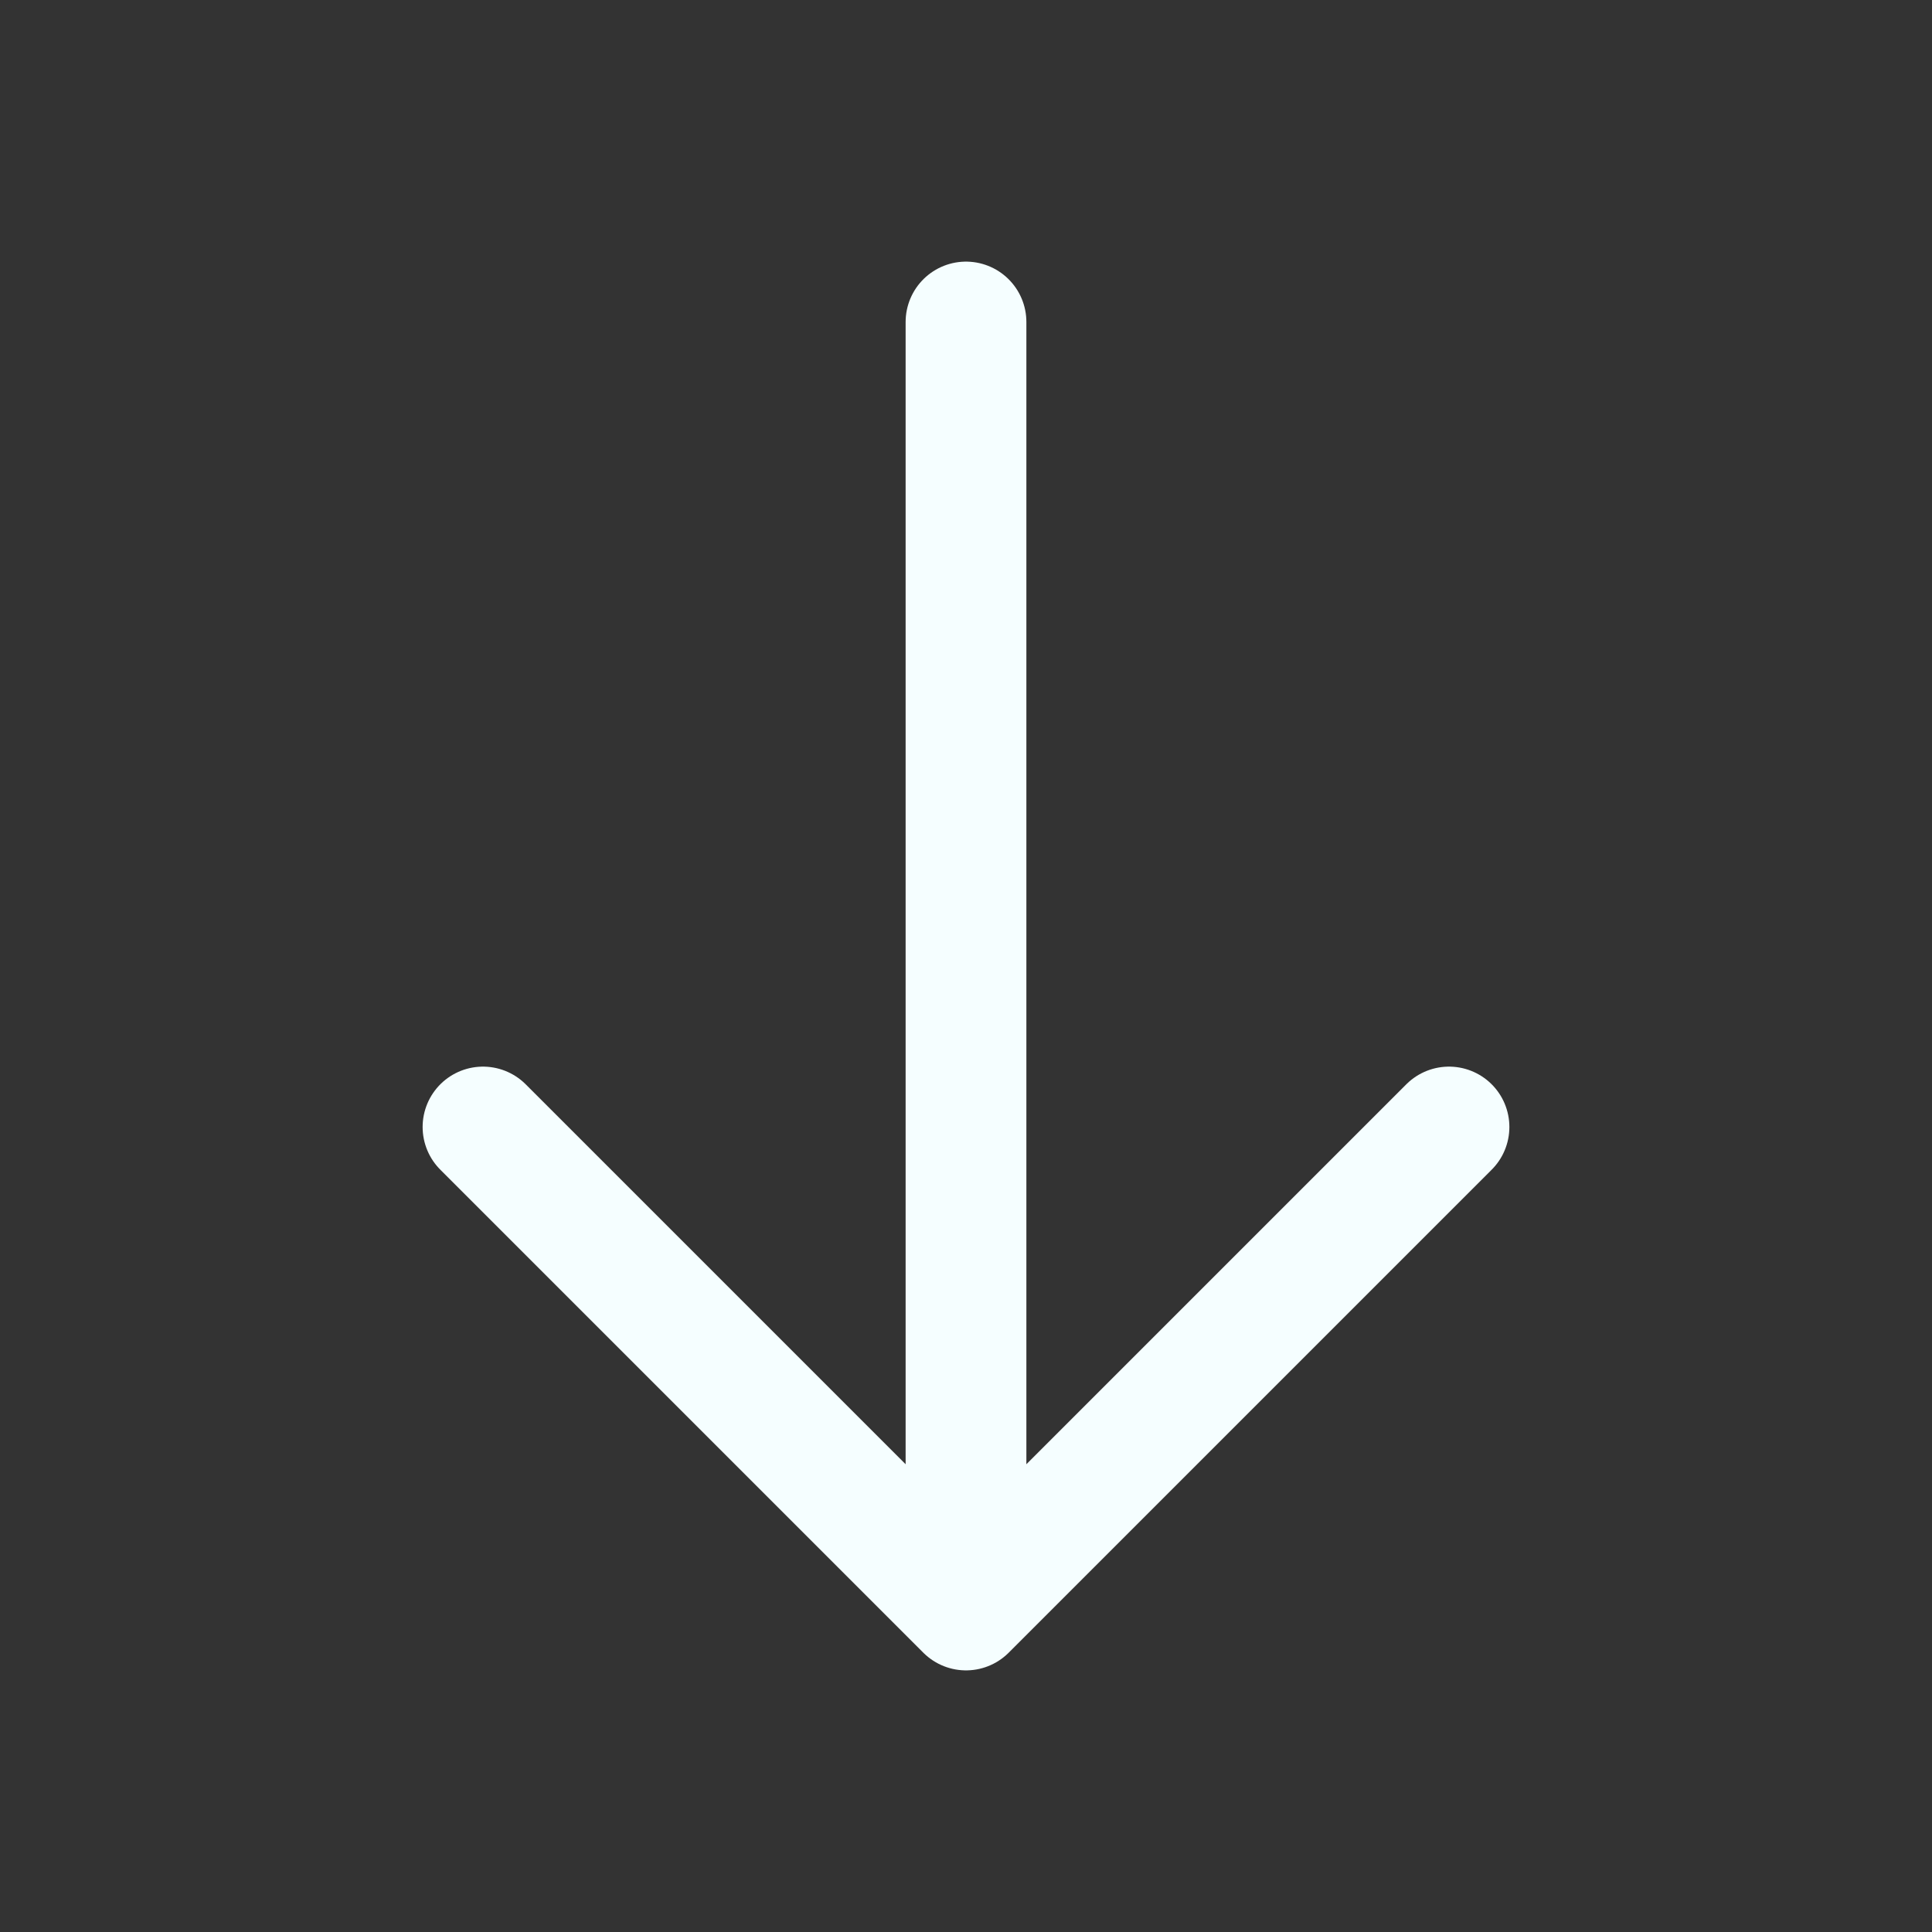 <svg width="24" height="24" viewBox="0 0 24 24" fill="none" xmlns="http://www.w3.org/2000/svg">
<rect x="0" y="0" width="24" height="24" fill="#333333" stroke="none"/>
<path d="M12 20L12 4M12 20L6 14M12 20L18 14" stroke="#F5FEFF" stroke-width="1.5" stroke-linecap="round" stroke-linejoin="round"/>
</svg>
